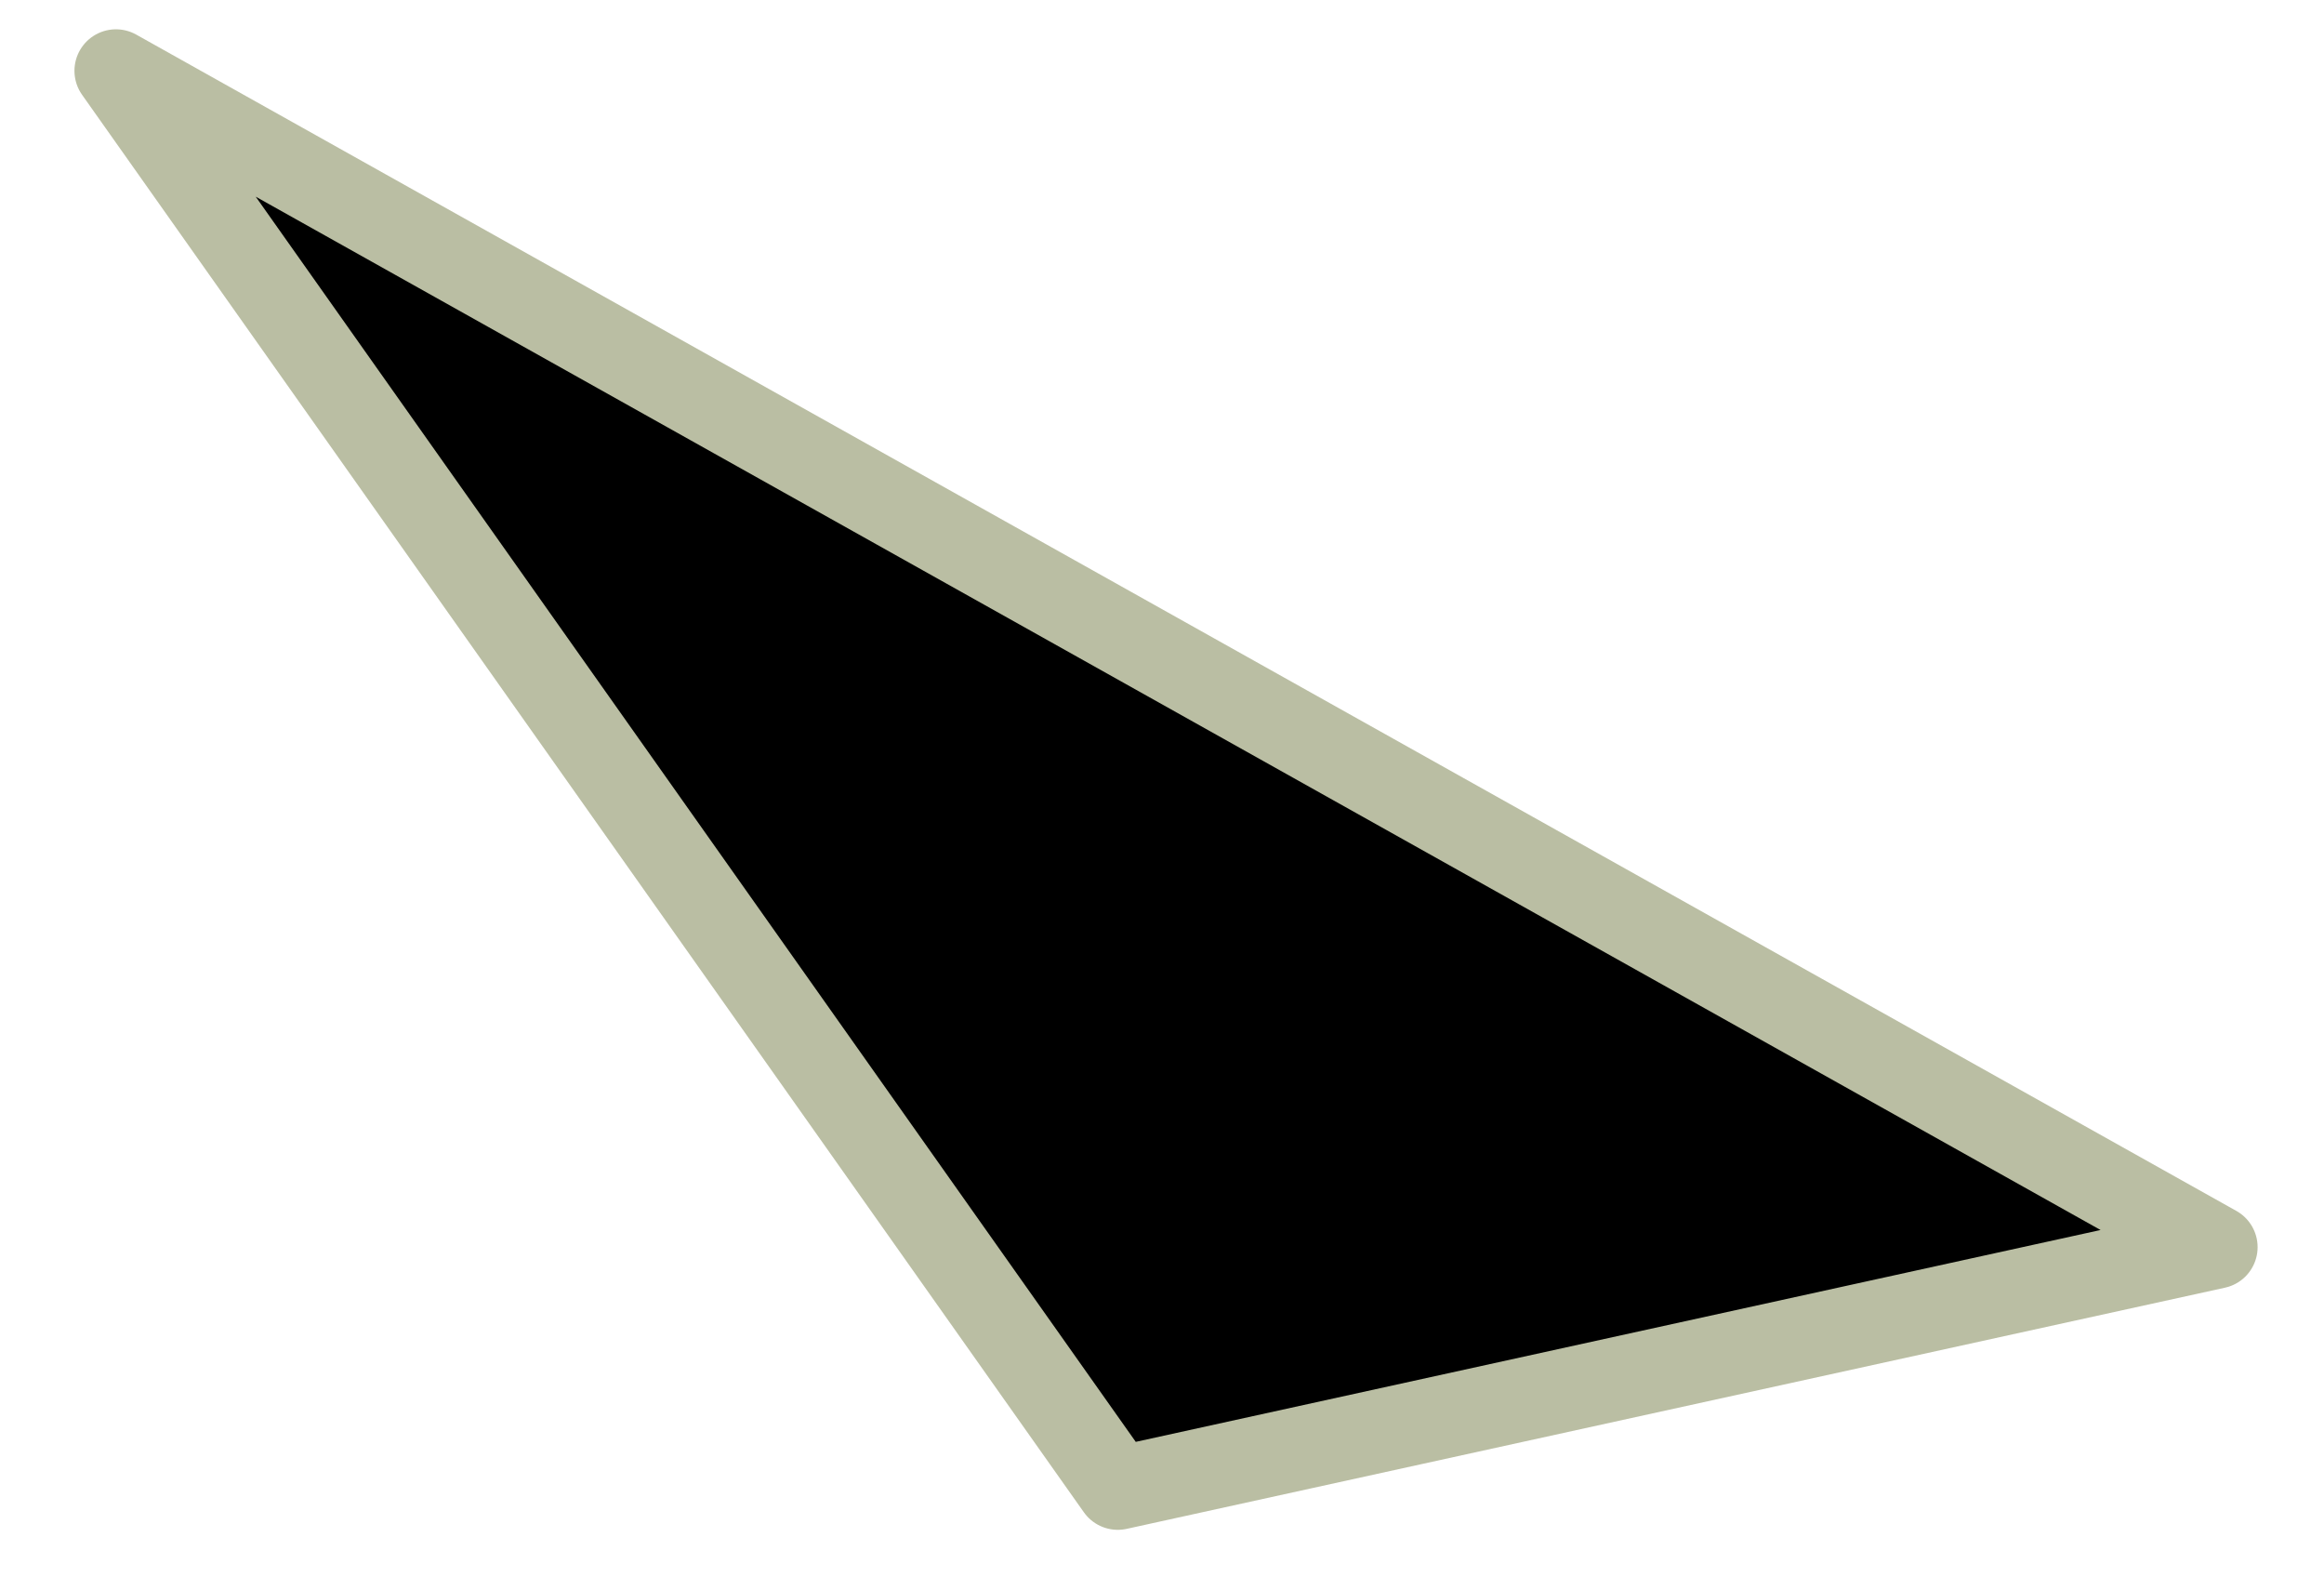 <svg width="28" height="19" viewBox="0 0 28 19" fill="none" xmlns="http://www.w3.org/2000/svg">
<path d="M13.467 17.927L1.397 0.853L26.7 15.022L13.467 17.927Z" fill="black" stroke="#BABEA3" stroke-linejoin="round"/>
</svg>
